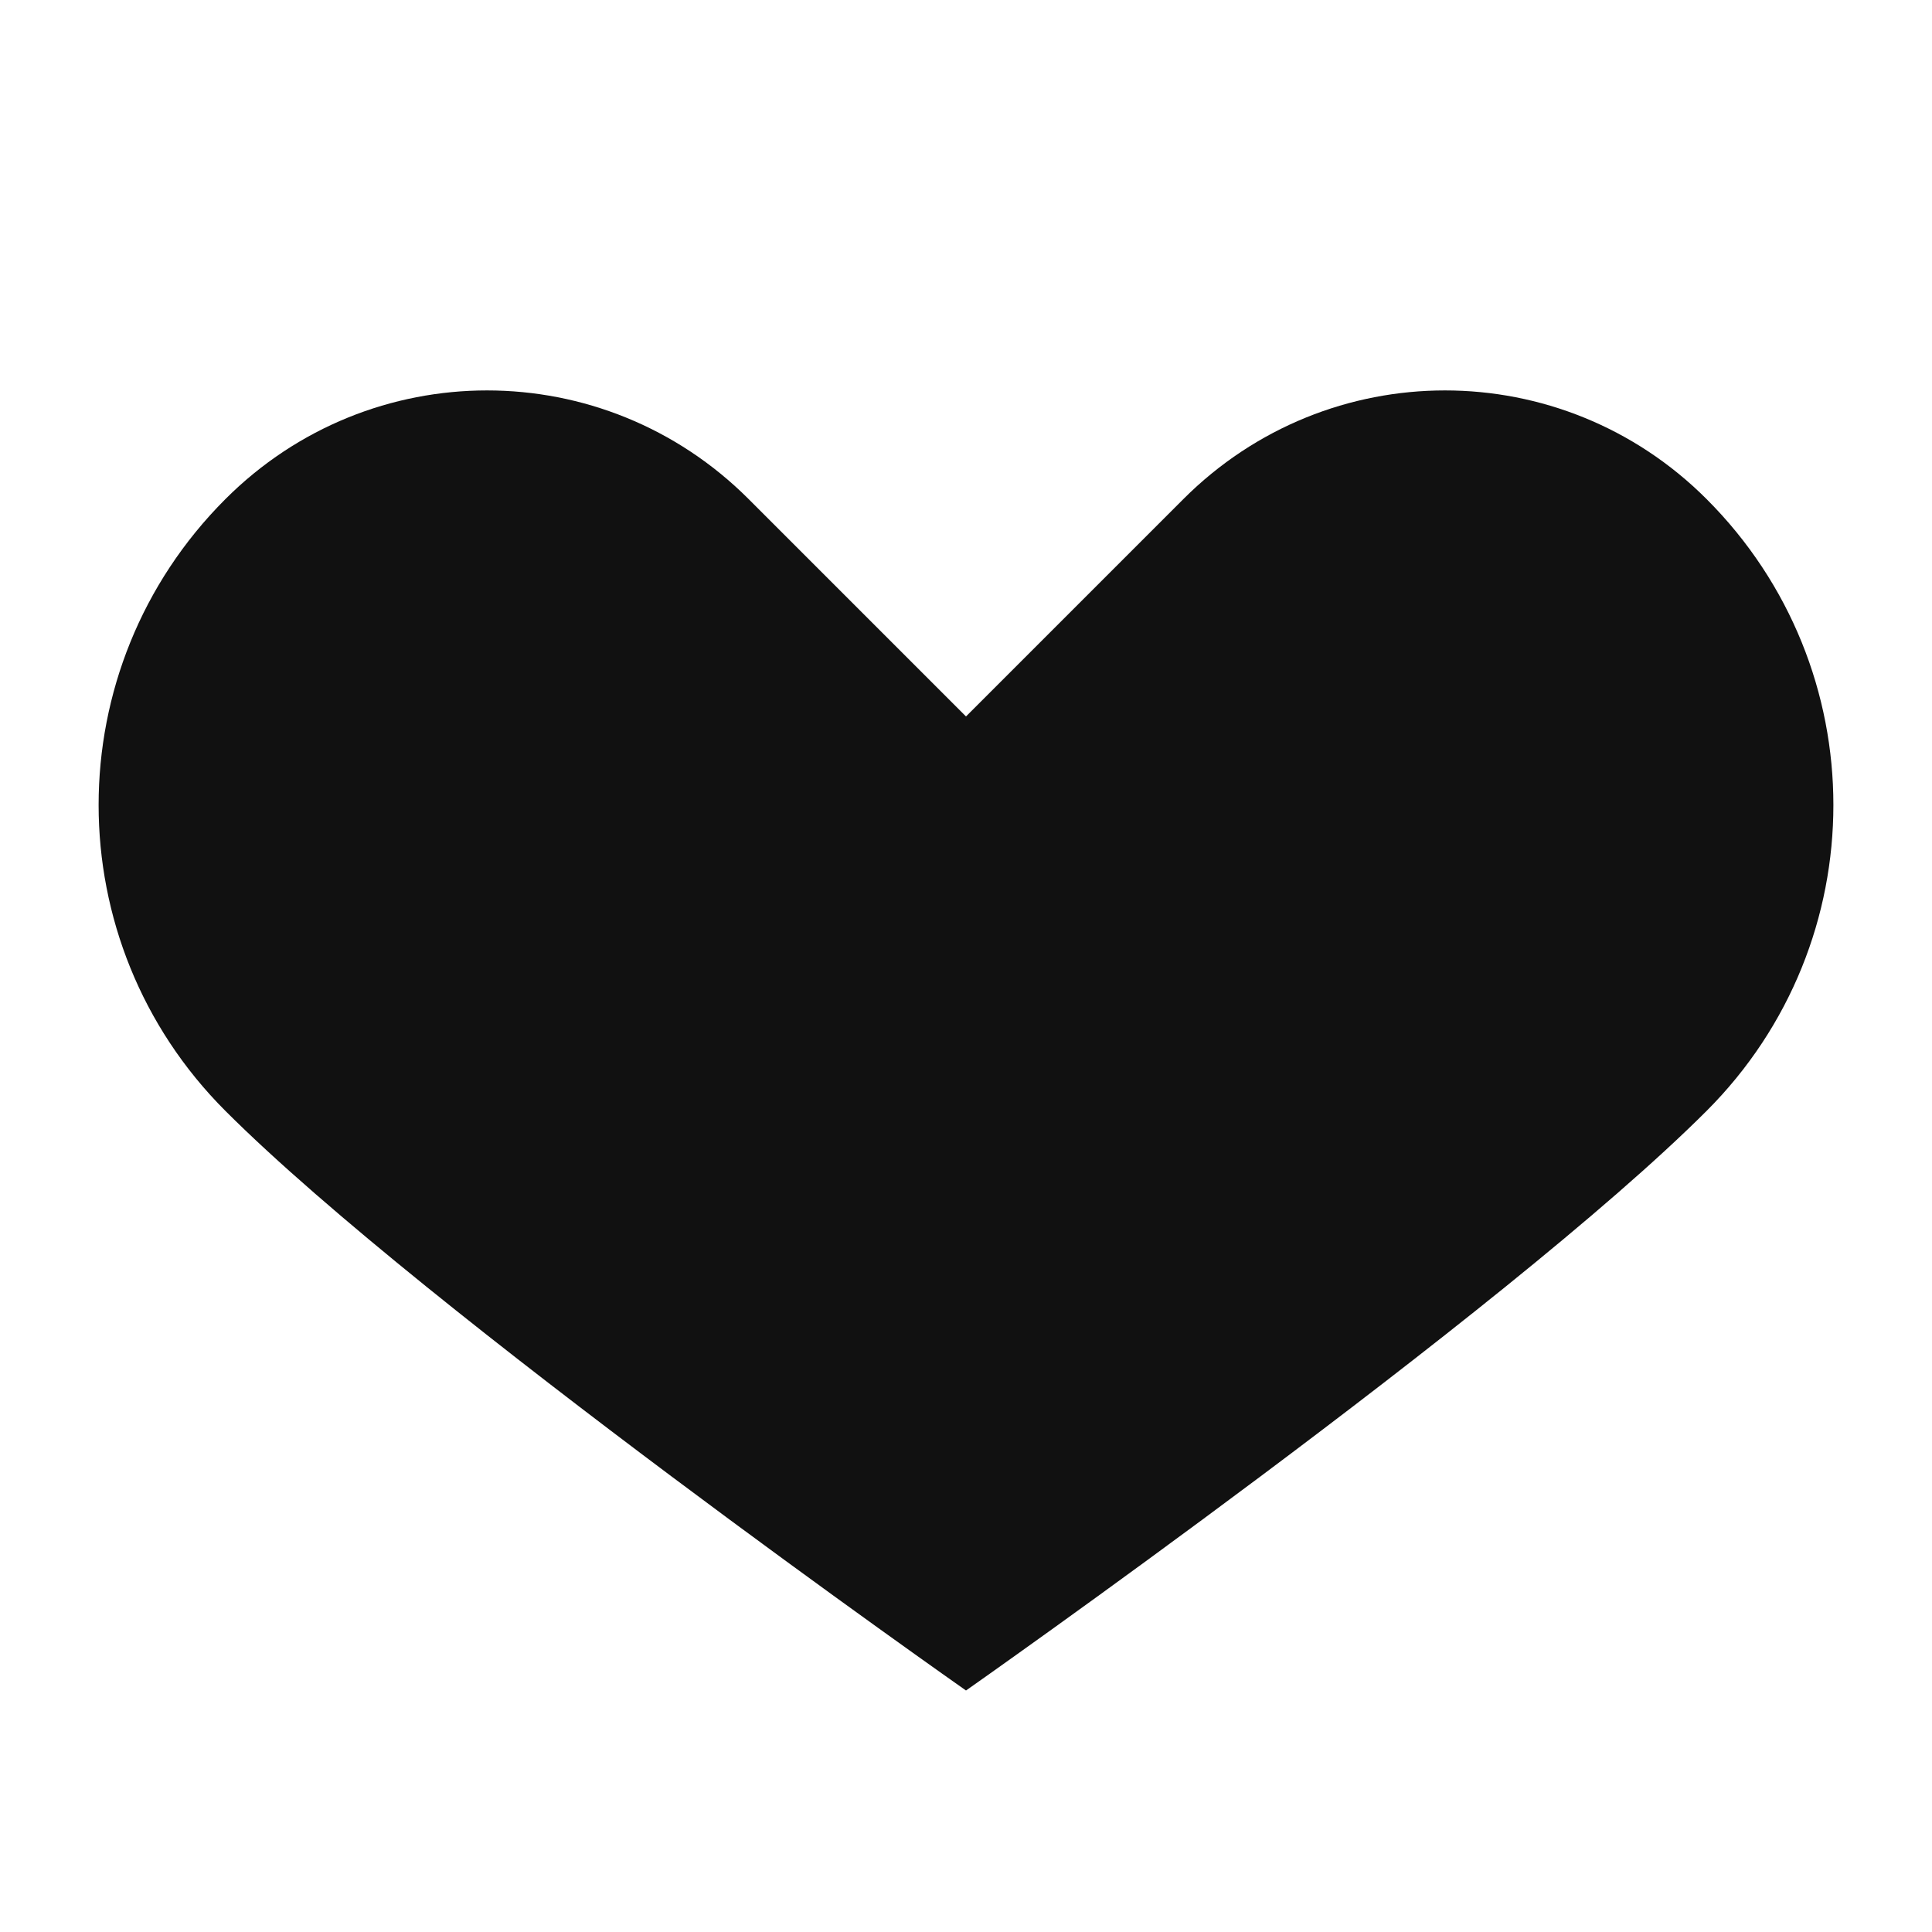 <svg xmlns='http://www.w3.org/2000/svg' viewBox='0 0 24 24'><path fill='#111' d='M12 21s-6.7-4.7-9.2-7.2C.7 11.7.7 8.3 2.8 6.2c1.8-1.8 4.7-1.8 6.5 0L12 8.9l2.7-2.7c1.8-1.8 4.7-1.8 6.5 0 2.1 2.1 2.1 5.5 0 7.6C18.7 16.3 12 21 12 21z'/></svg>